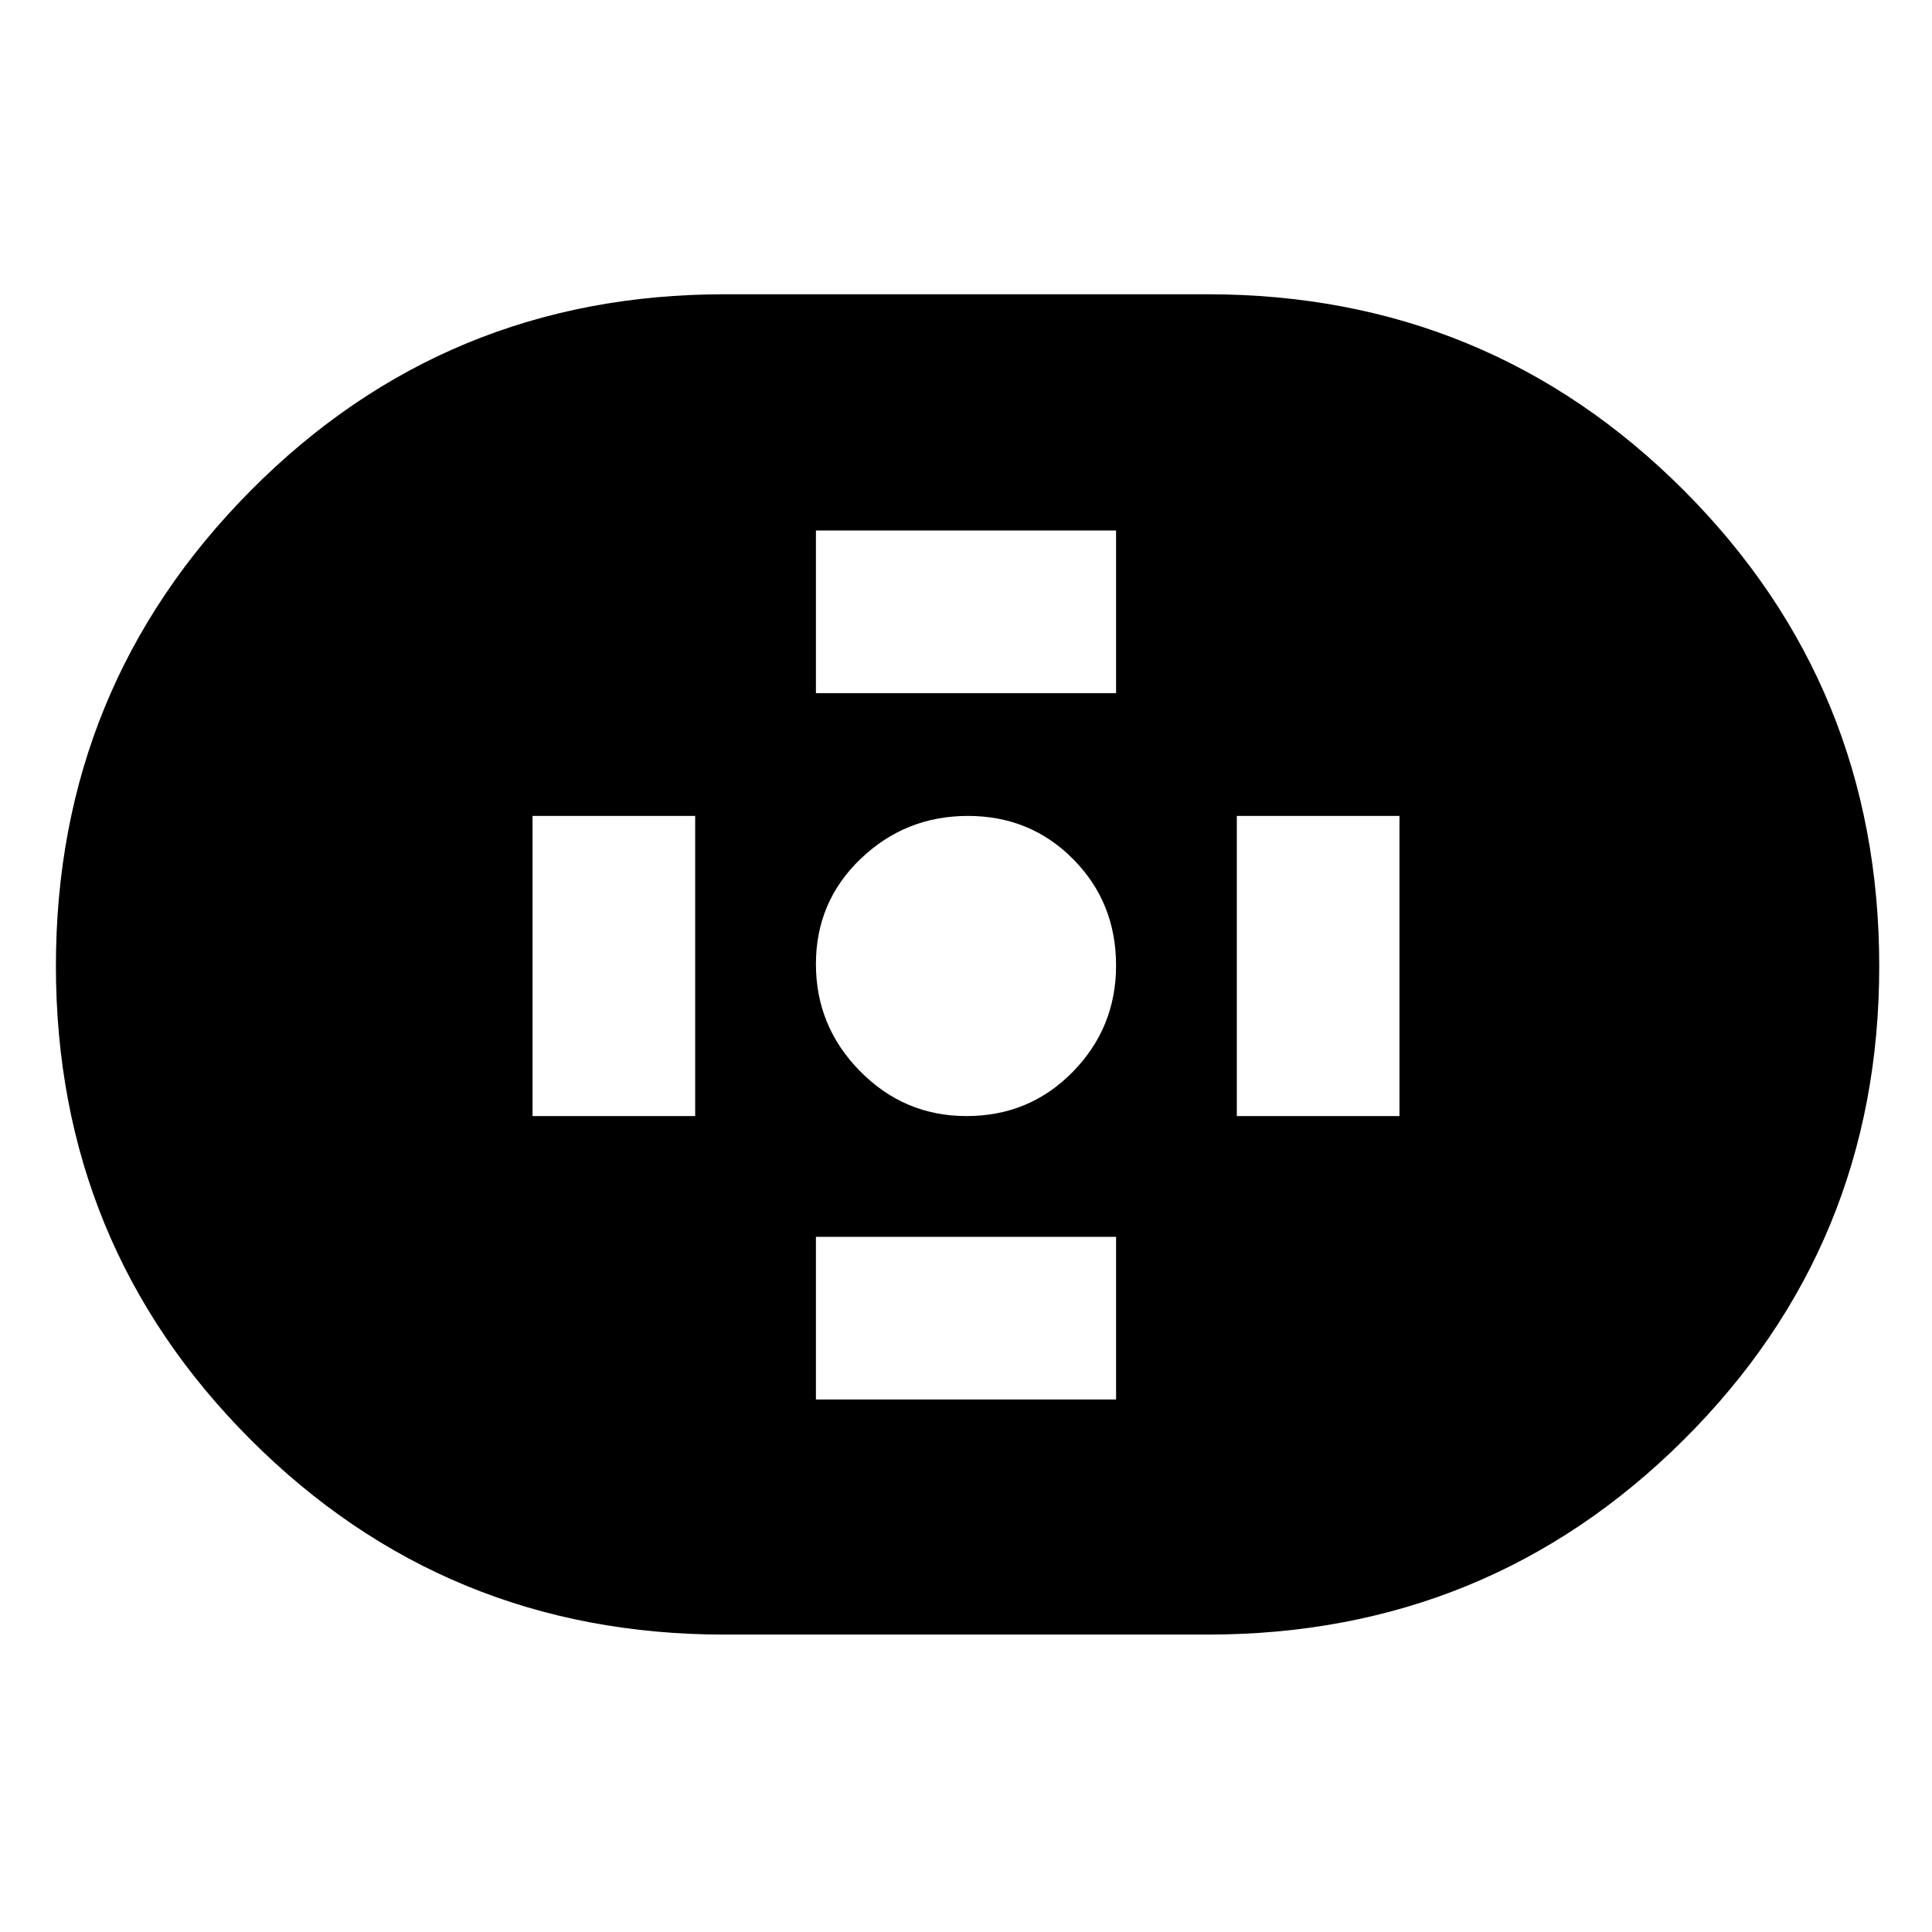 <svg xmlns="http://www.w3.org/2000/svg" height="48" viewBox="0 -960 960 960" width="48"><path d="M360-147.78q-138.61 0-235.42-96.82-96.8-96.82-96.8-235.46 0-138.64 96.8-236.18 96.81-97.54 235.42-97.54h240q139.27 0 236.53 97.29 97.25 97.3 97.25 236.63 0 138.67-97.25 235.38-97.26 96.7-236.53 96.7H360Zm120.24-257.65q31.33 0 52.83-21.98 21.5-21.97 21.5-52.83 0-31.33-21.29-52.83-21.28-21.5-52.32-21.5t-53.28 21.29q-22.25 21.28-22.25 52.32t21.98 53.28q21.97 22.25 52.83 22.25Zm-74.81-210.14h149.14v-80.82H405.43v80.82Zm0 350.96h149.14v-80.82H405.43v80.82Zm209.14-140.82h80.82v-149.14h-80.82v149.14Zm-349.96 0h80.82v-149.14h-80.82v149.14Z"/></svg>